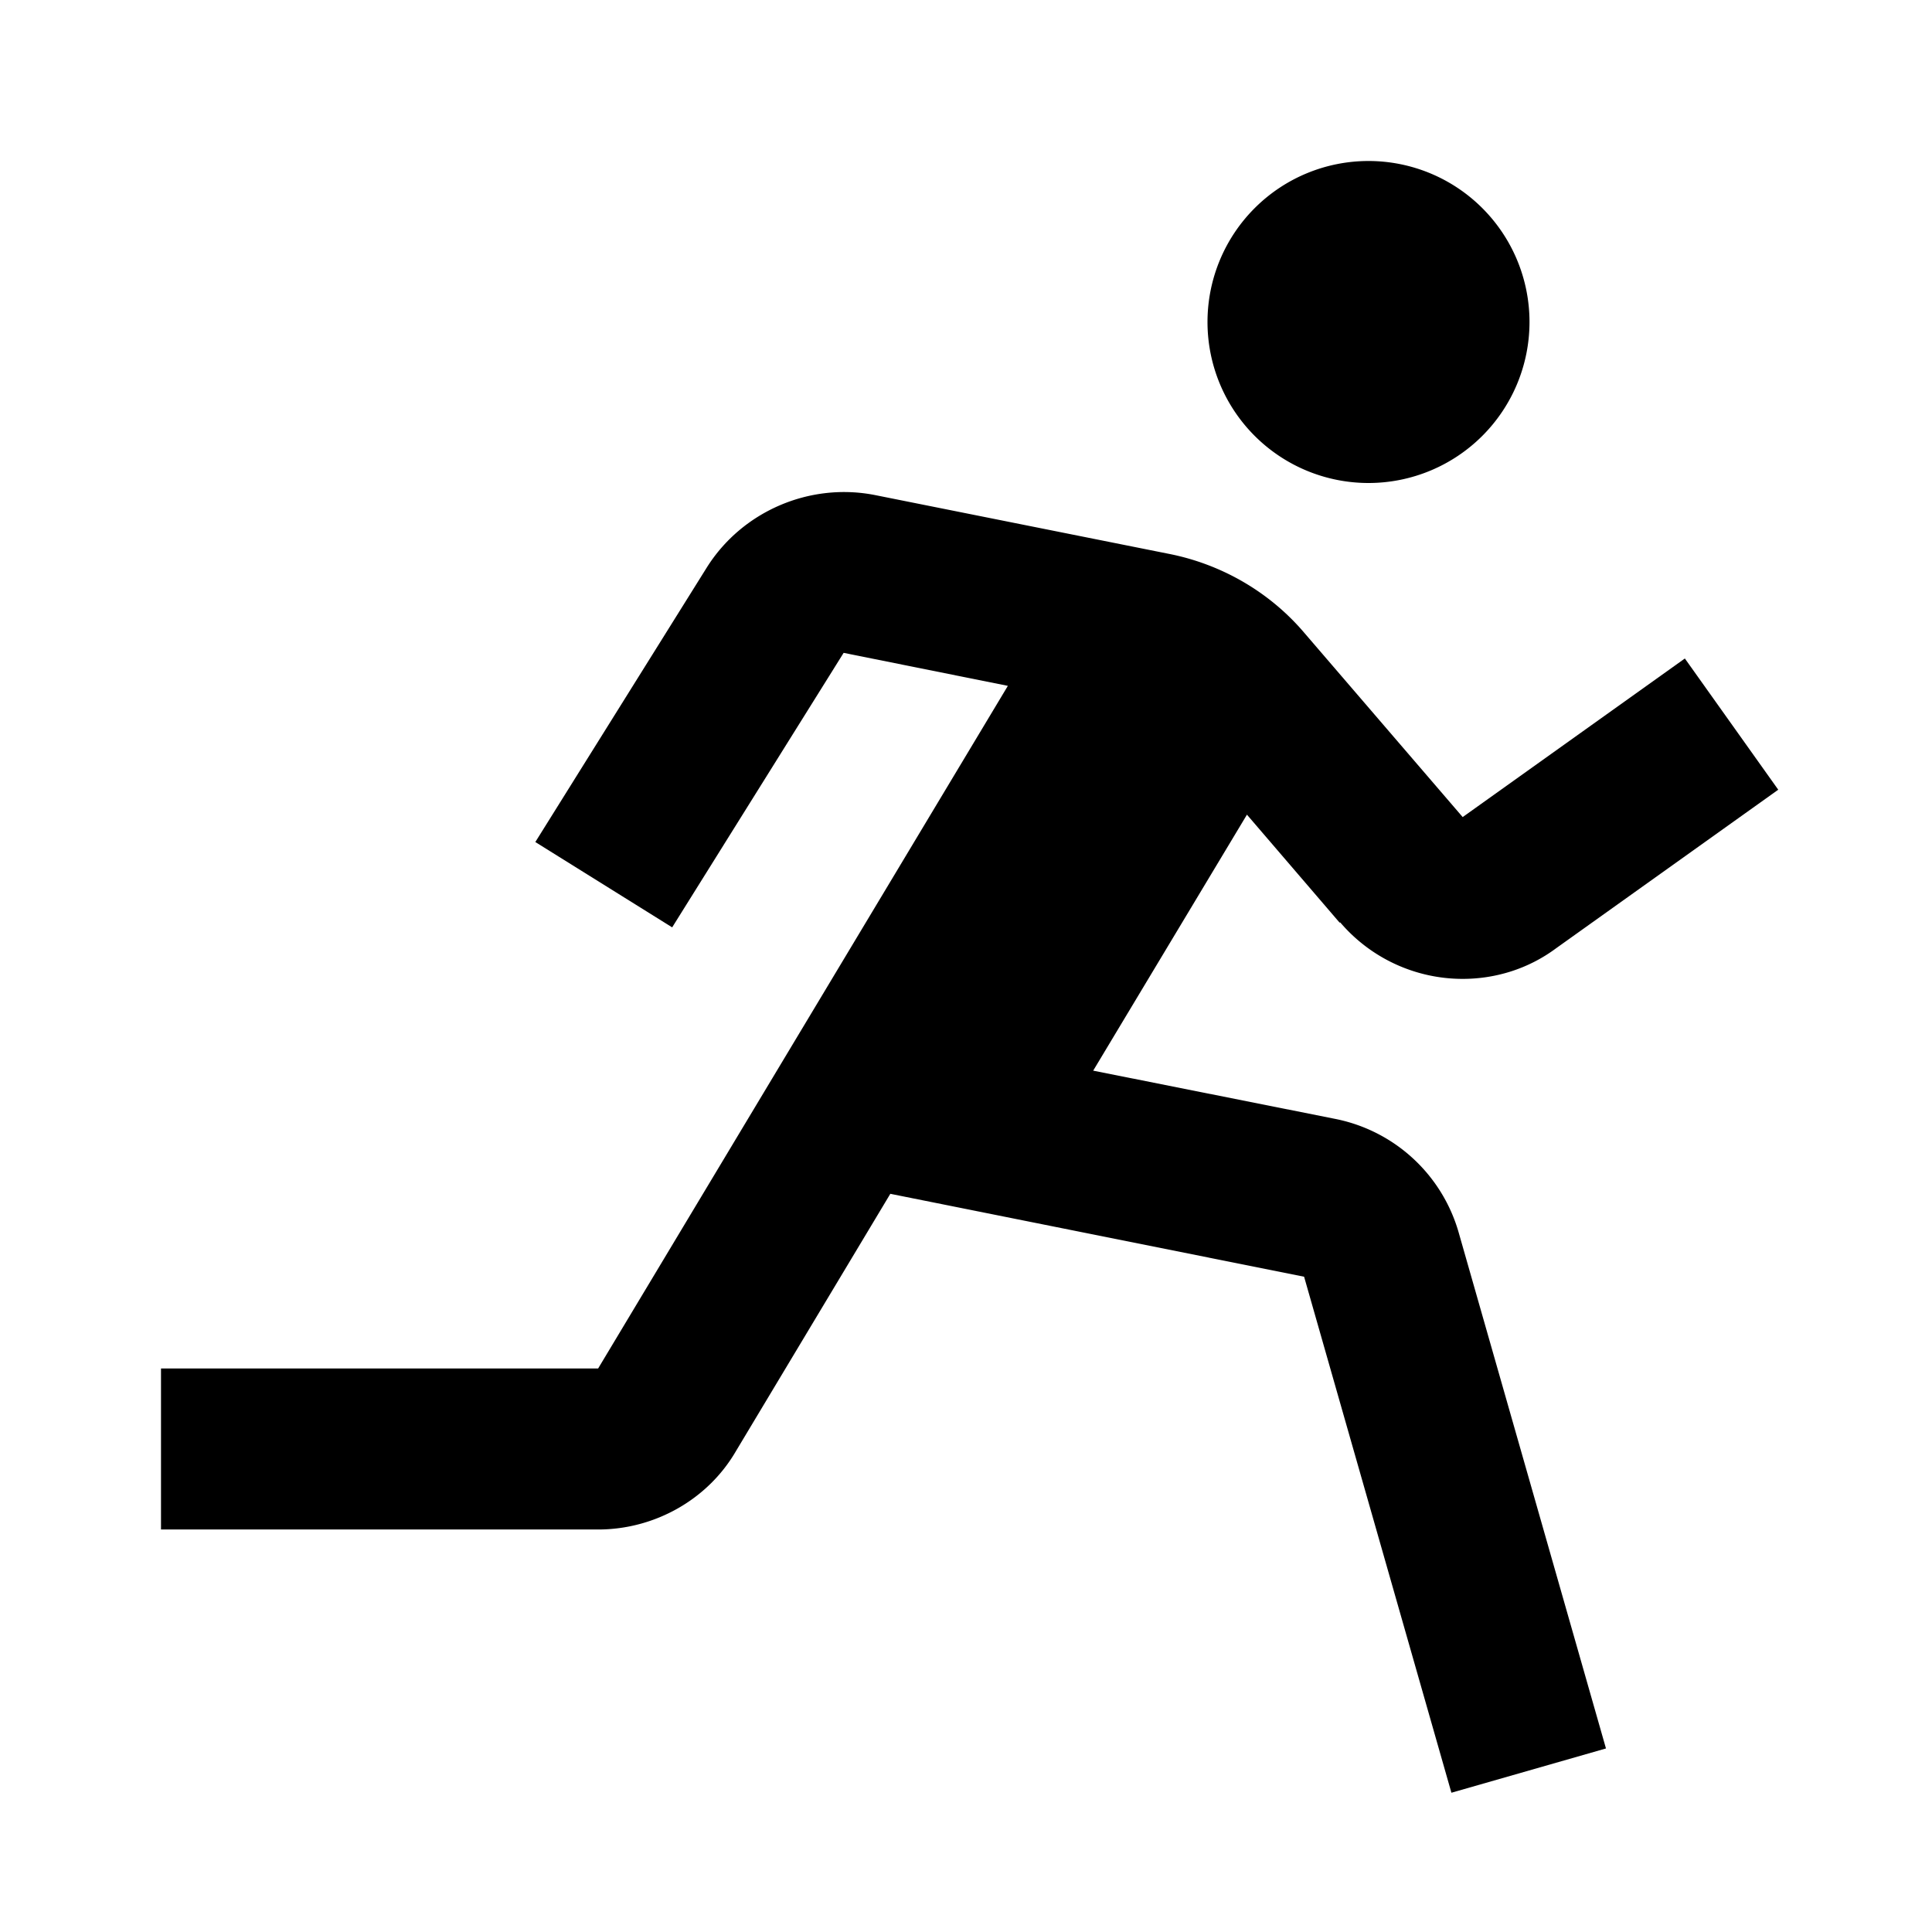 <svg xmlns="http://www.w3.org/2000/svg" width="24" height="24"><!--Boxicons v3.0 https://boxicons.com | License  https://docs.boxicons.com/free--><path d="M17 2a2 2 0 1 0 0 4 2 2 0 1 0 0-4m-.35 9.46a2 2 0 0 0 1.52.7c.4 0 .81-.12 1.16-.38l2.76-1.97-1.16-1.63-2.76 1.97-1.96-2.28c-.43-.51-1.03-.86-1.69-.99l-3.65-.73c-.81-.16-1.65.2-2.09.9l-2.13 3.41 1.7 1.06 2.13-3.41 2.04.41L7.43 17H2v2h5.43c.7 0 1.36-.37 1.71-.97l1.92-3.2 5.14 1.03 1.83 6.41 1.92-.55-1.83-6.41a2 2 0 0 0-1.53-1.41l-3.01-.6 1.91-3.18 1.15 1.34Z"/></svg>